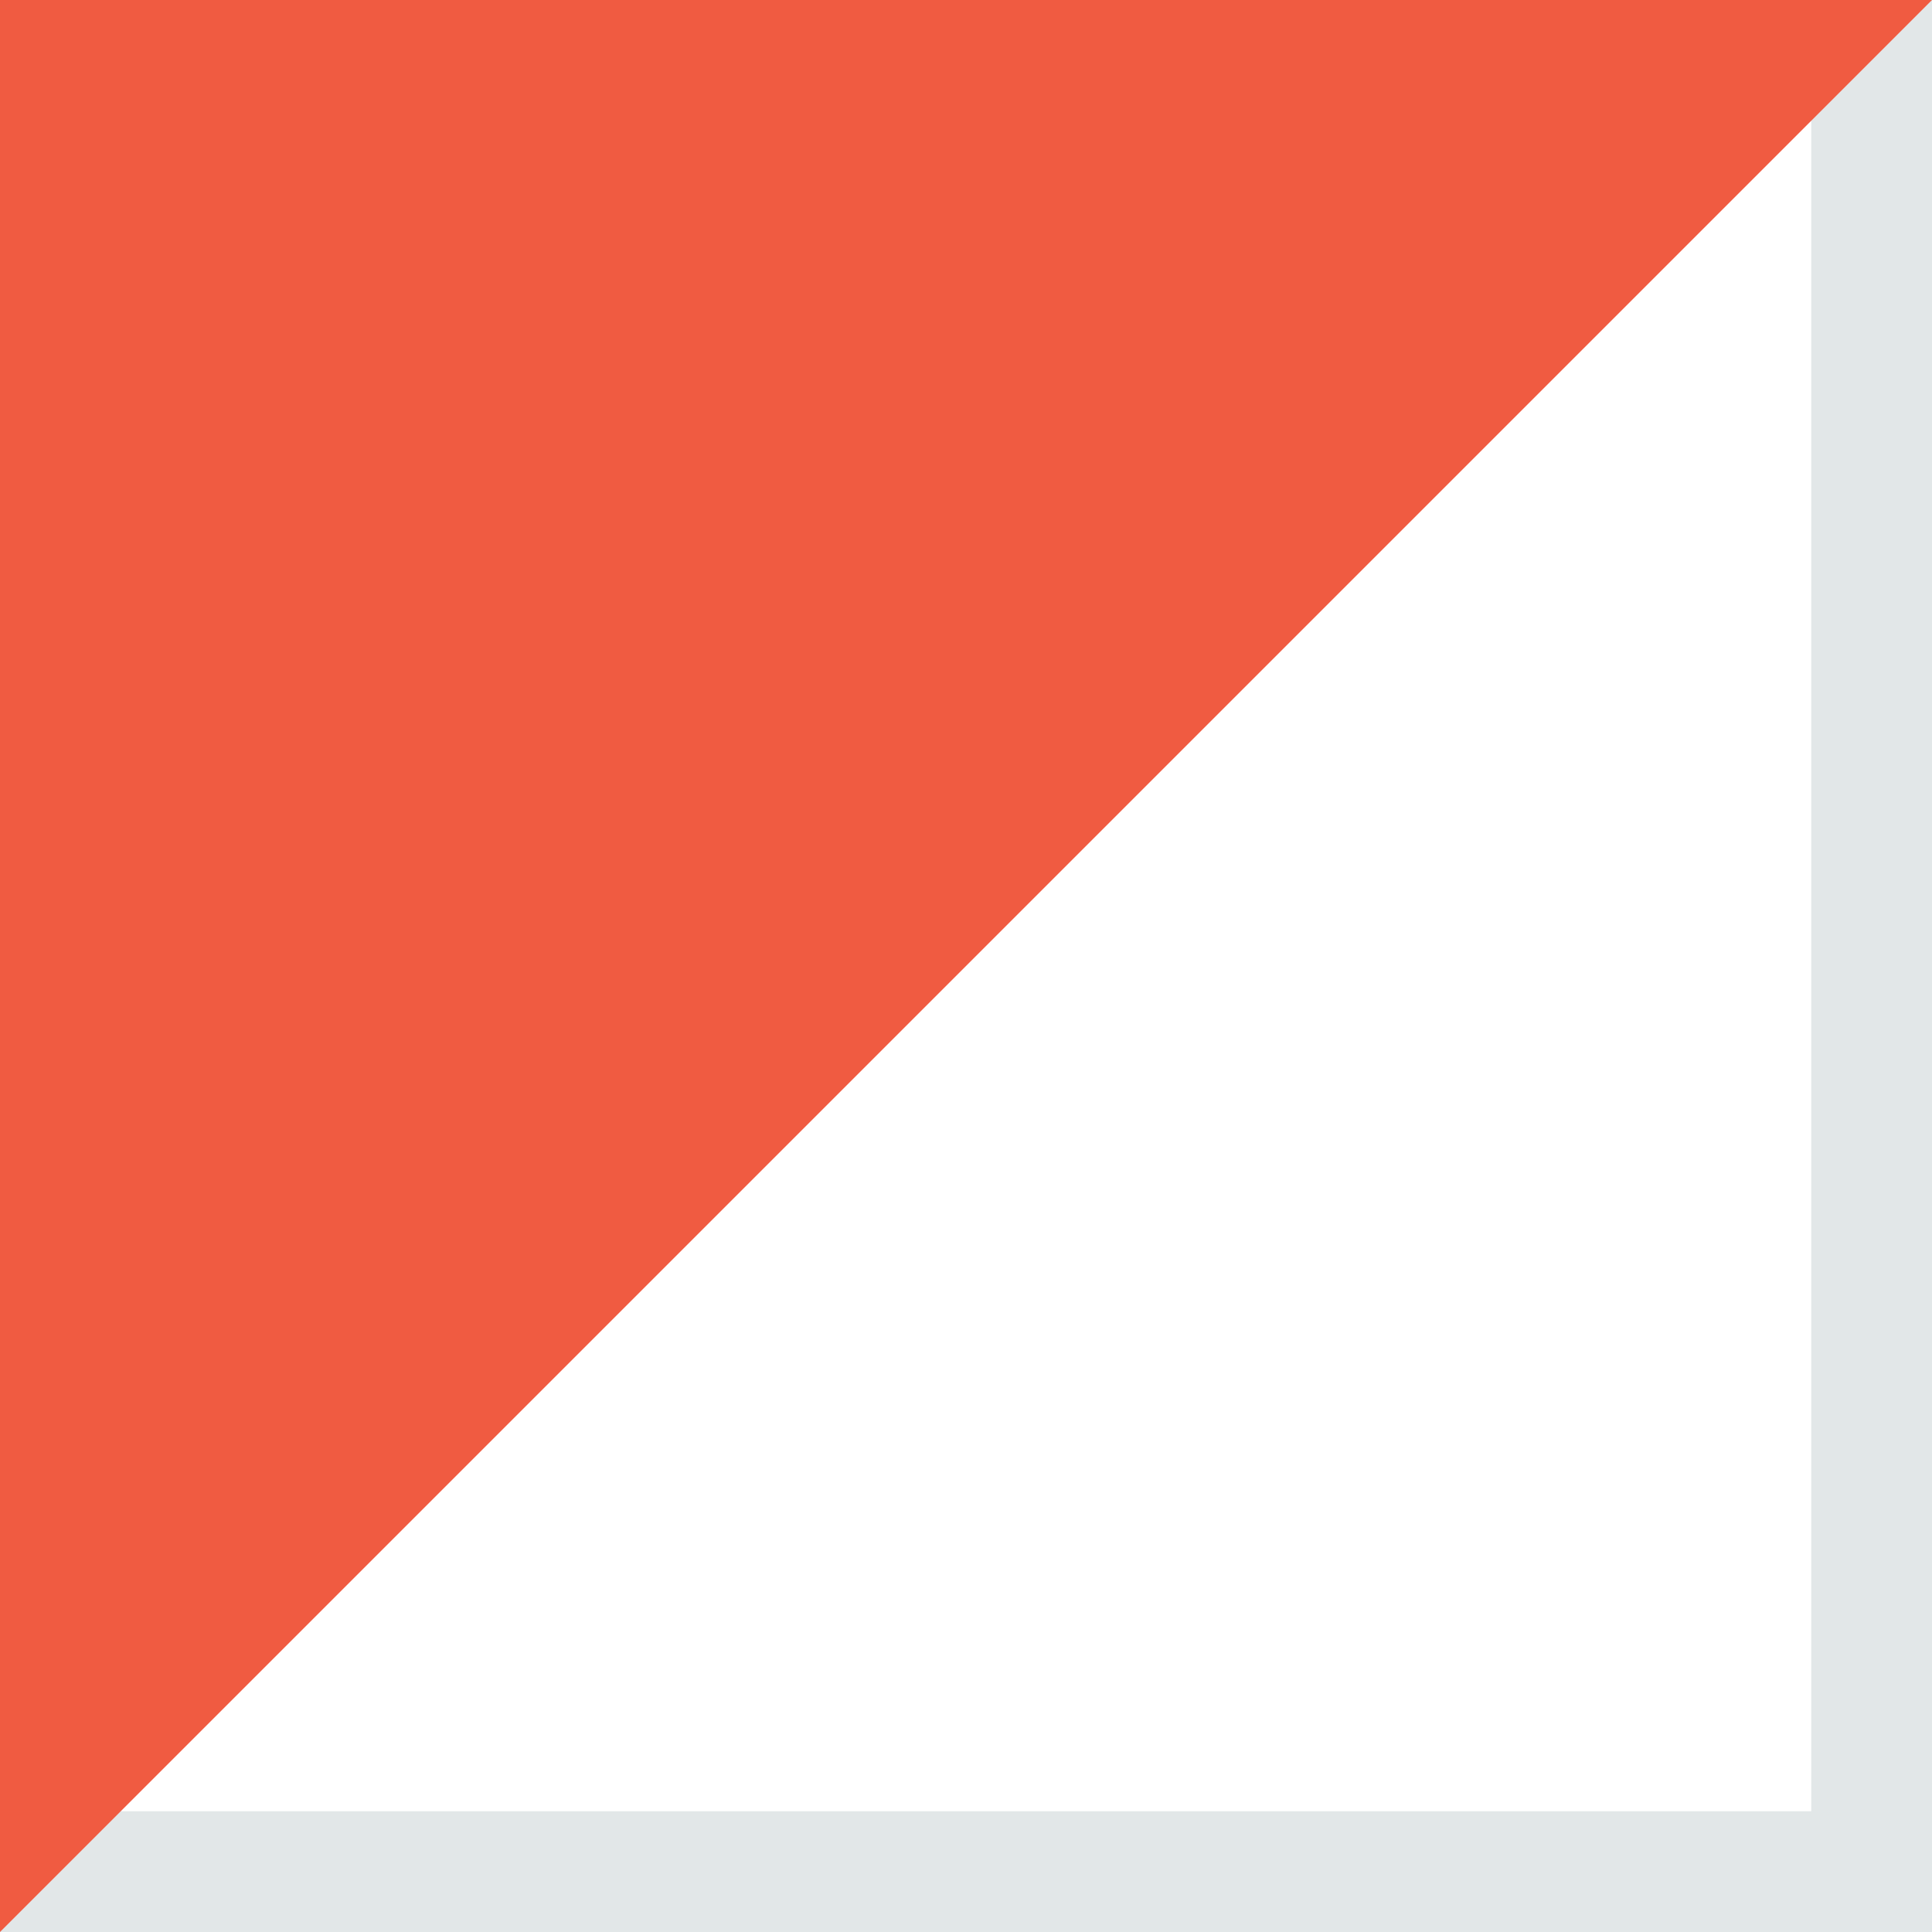<svg width="32" height="32" viewBox="0 0 32 32" fill="none" xmlns="http://www.w3.org/2000/svg">
	<rect x="0" y="0" width="32" height="32" fill="#333333" stroke="none"/>
	<rect x="1" y="1" width="30" height="30" fill="white" stroke="#E2E7E8" stroke-width="2"/>
	<path d="M0 0H32L0 32V0Z" fill="#F05B41"/>
</svg>
